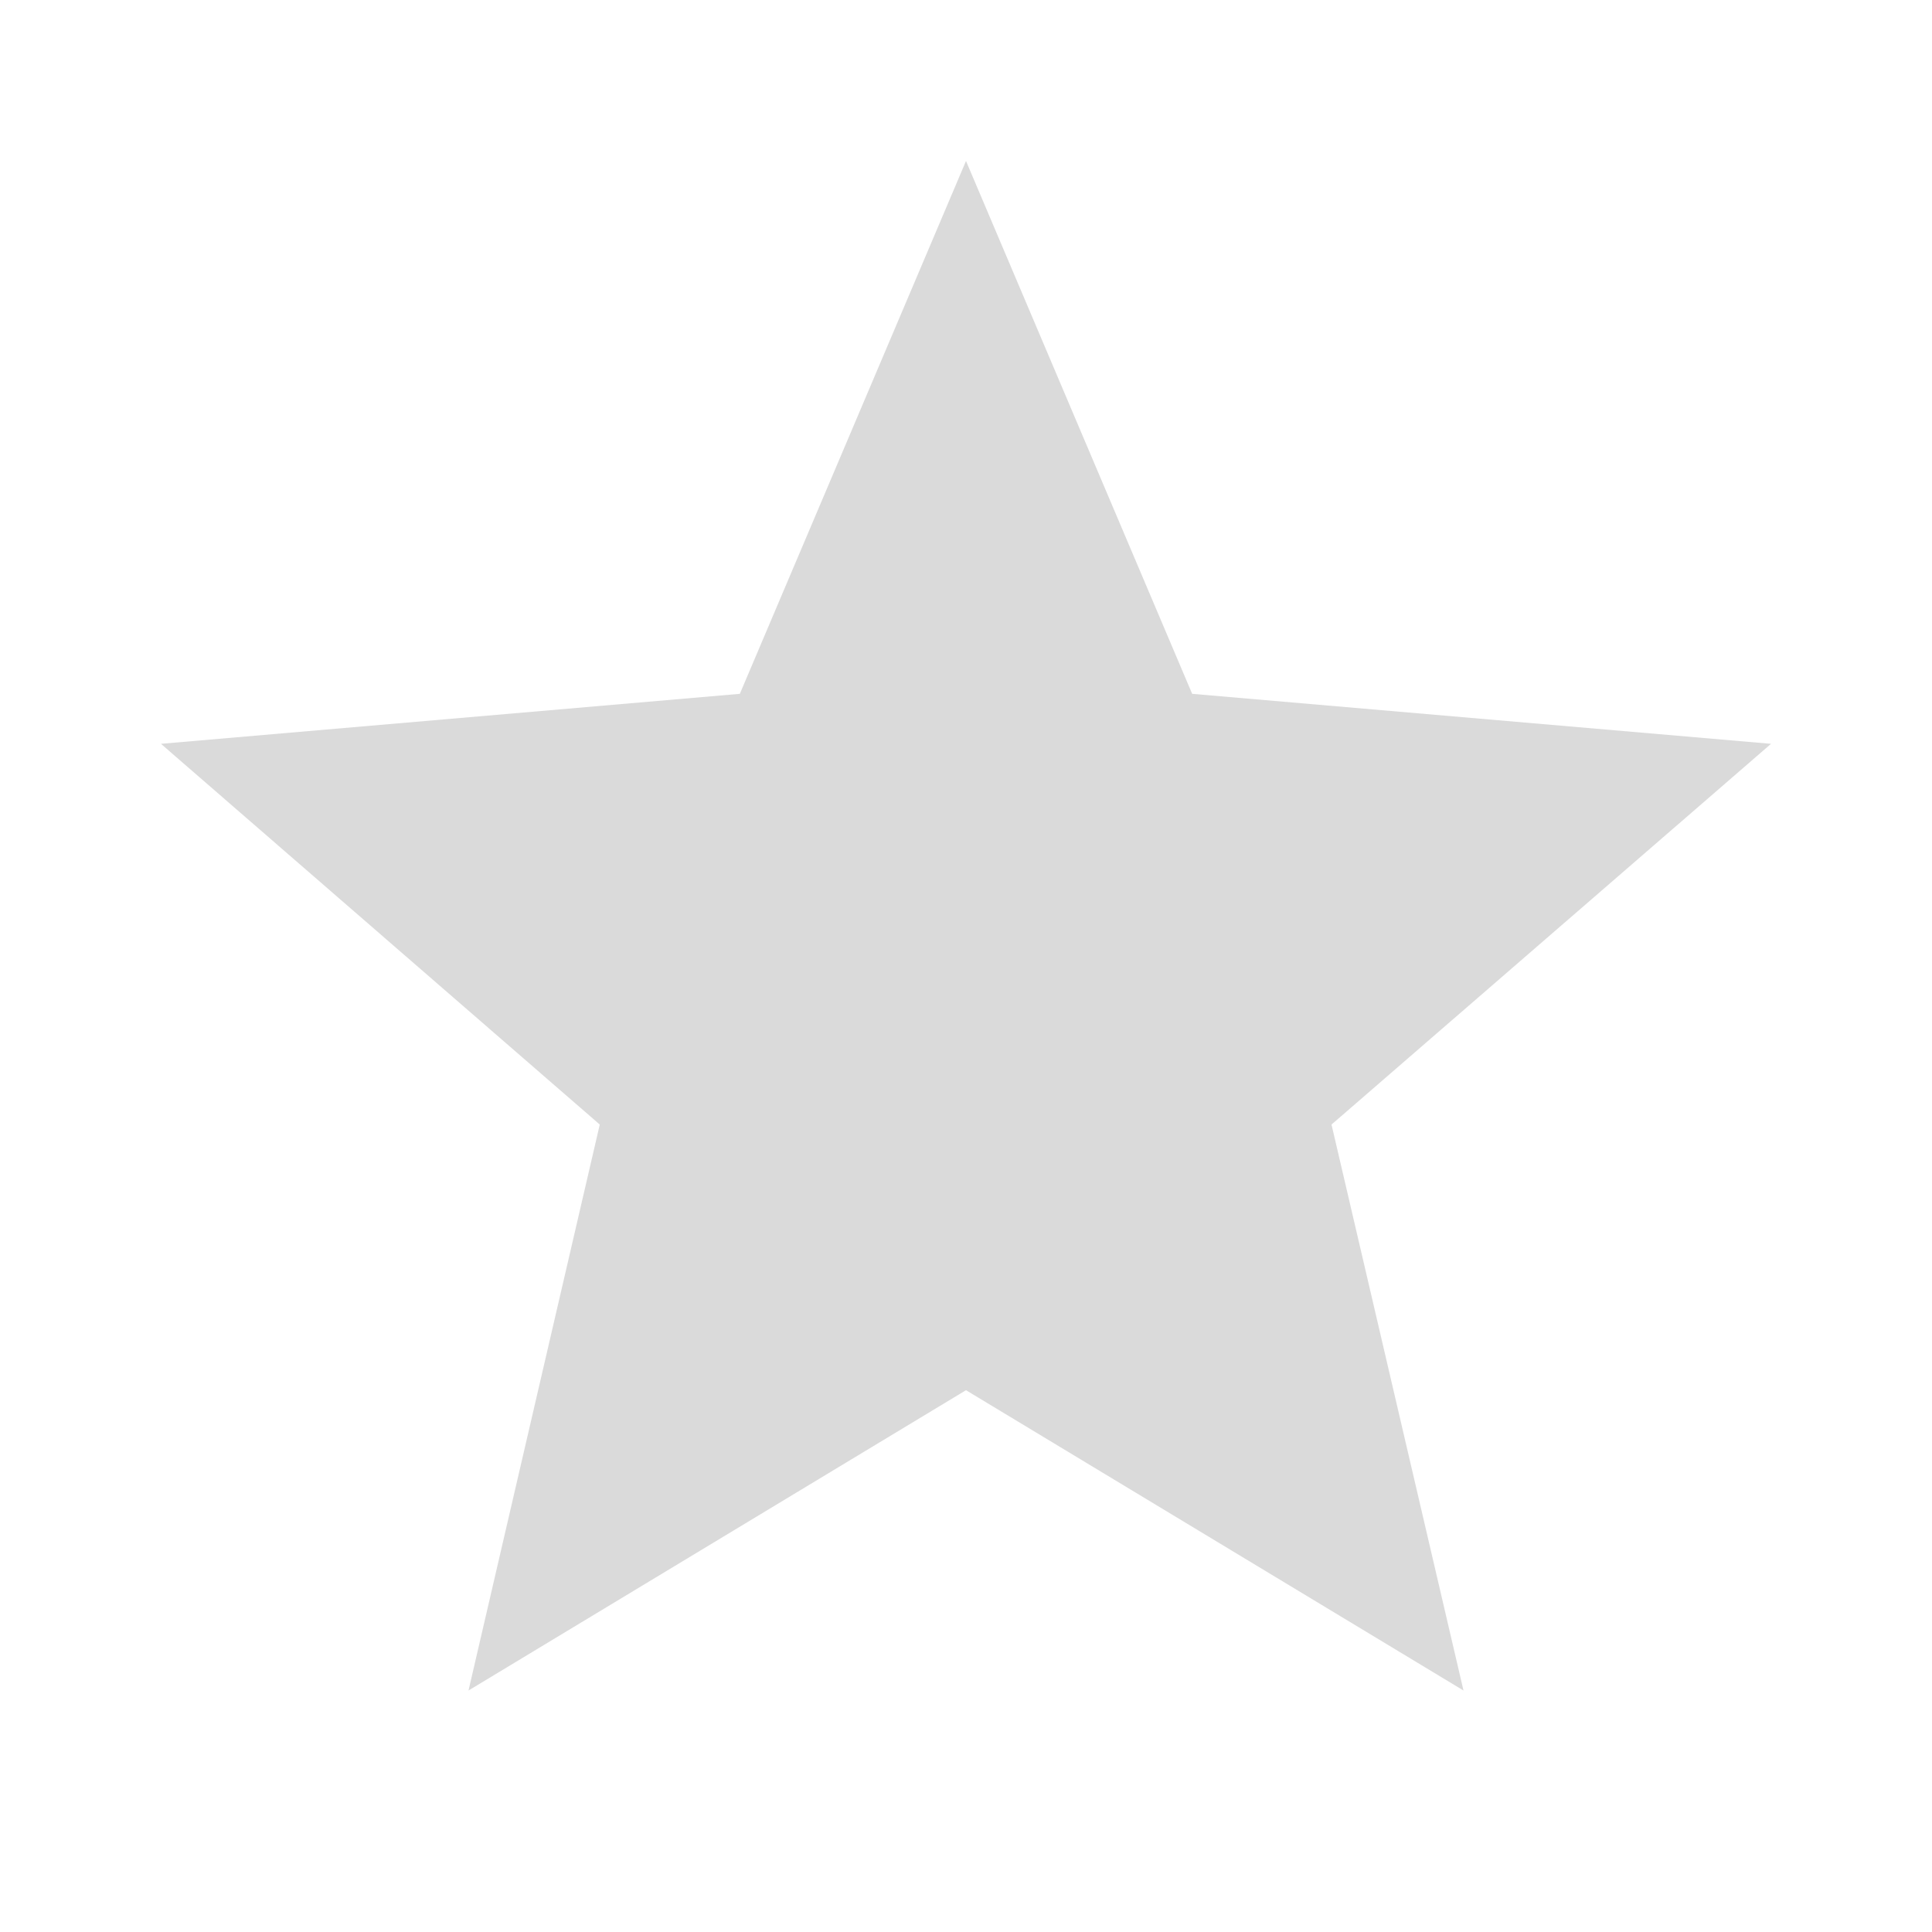 <svg width="16" height="16" viewBox="0 0 16 16" fill="none" xmlns="http://www.w3.org/2000/svg">
    <path
        d="M8 11.513L12.12 14L11.027 9.313L14.667 6.16L9.873 5.746L8 1.333L6.127 5.746L1.333 6.16L4.967 9.313L3.88 14L8 11.513Z"
        fill="#DADADA" />
</svg>